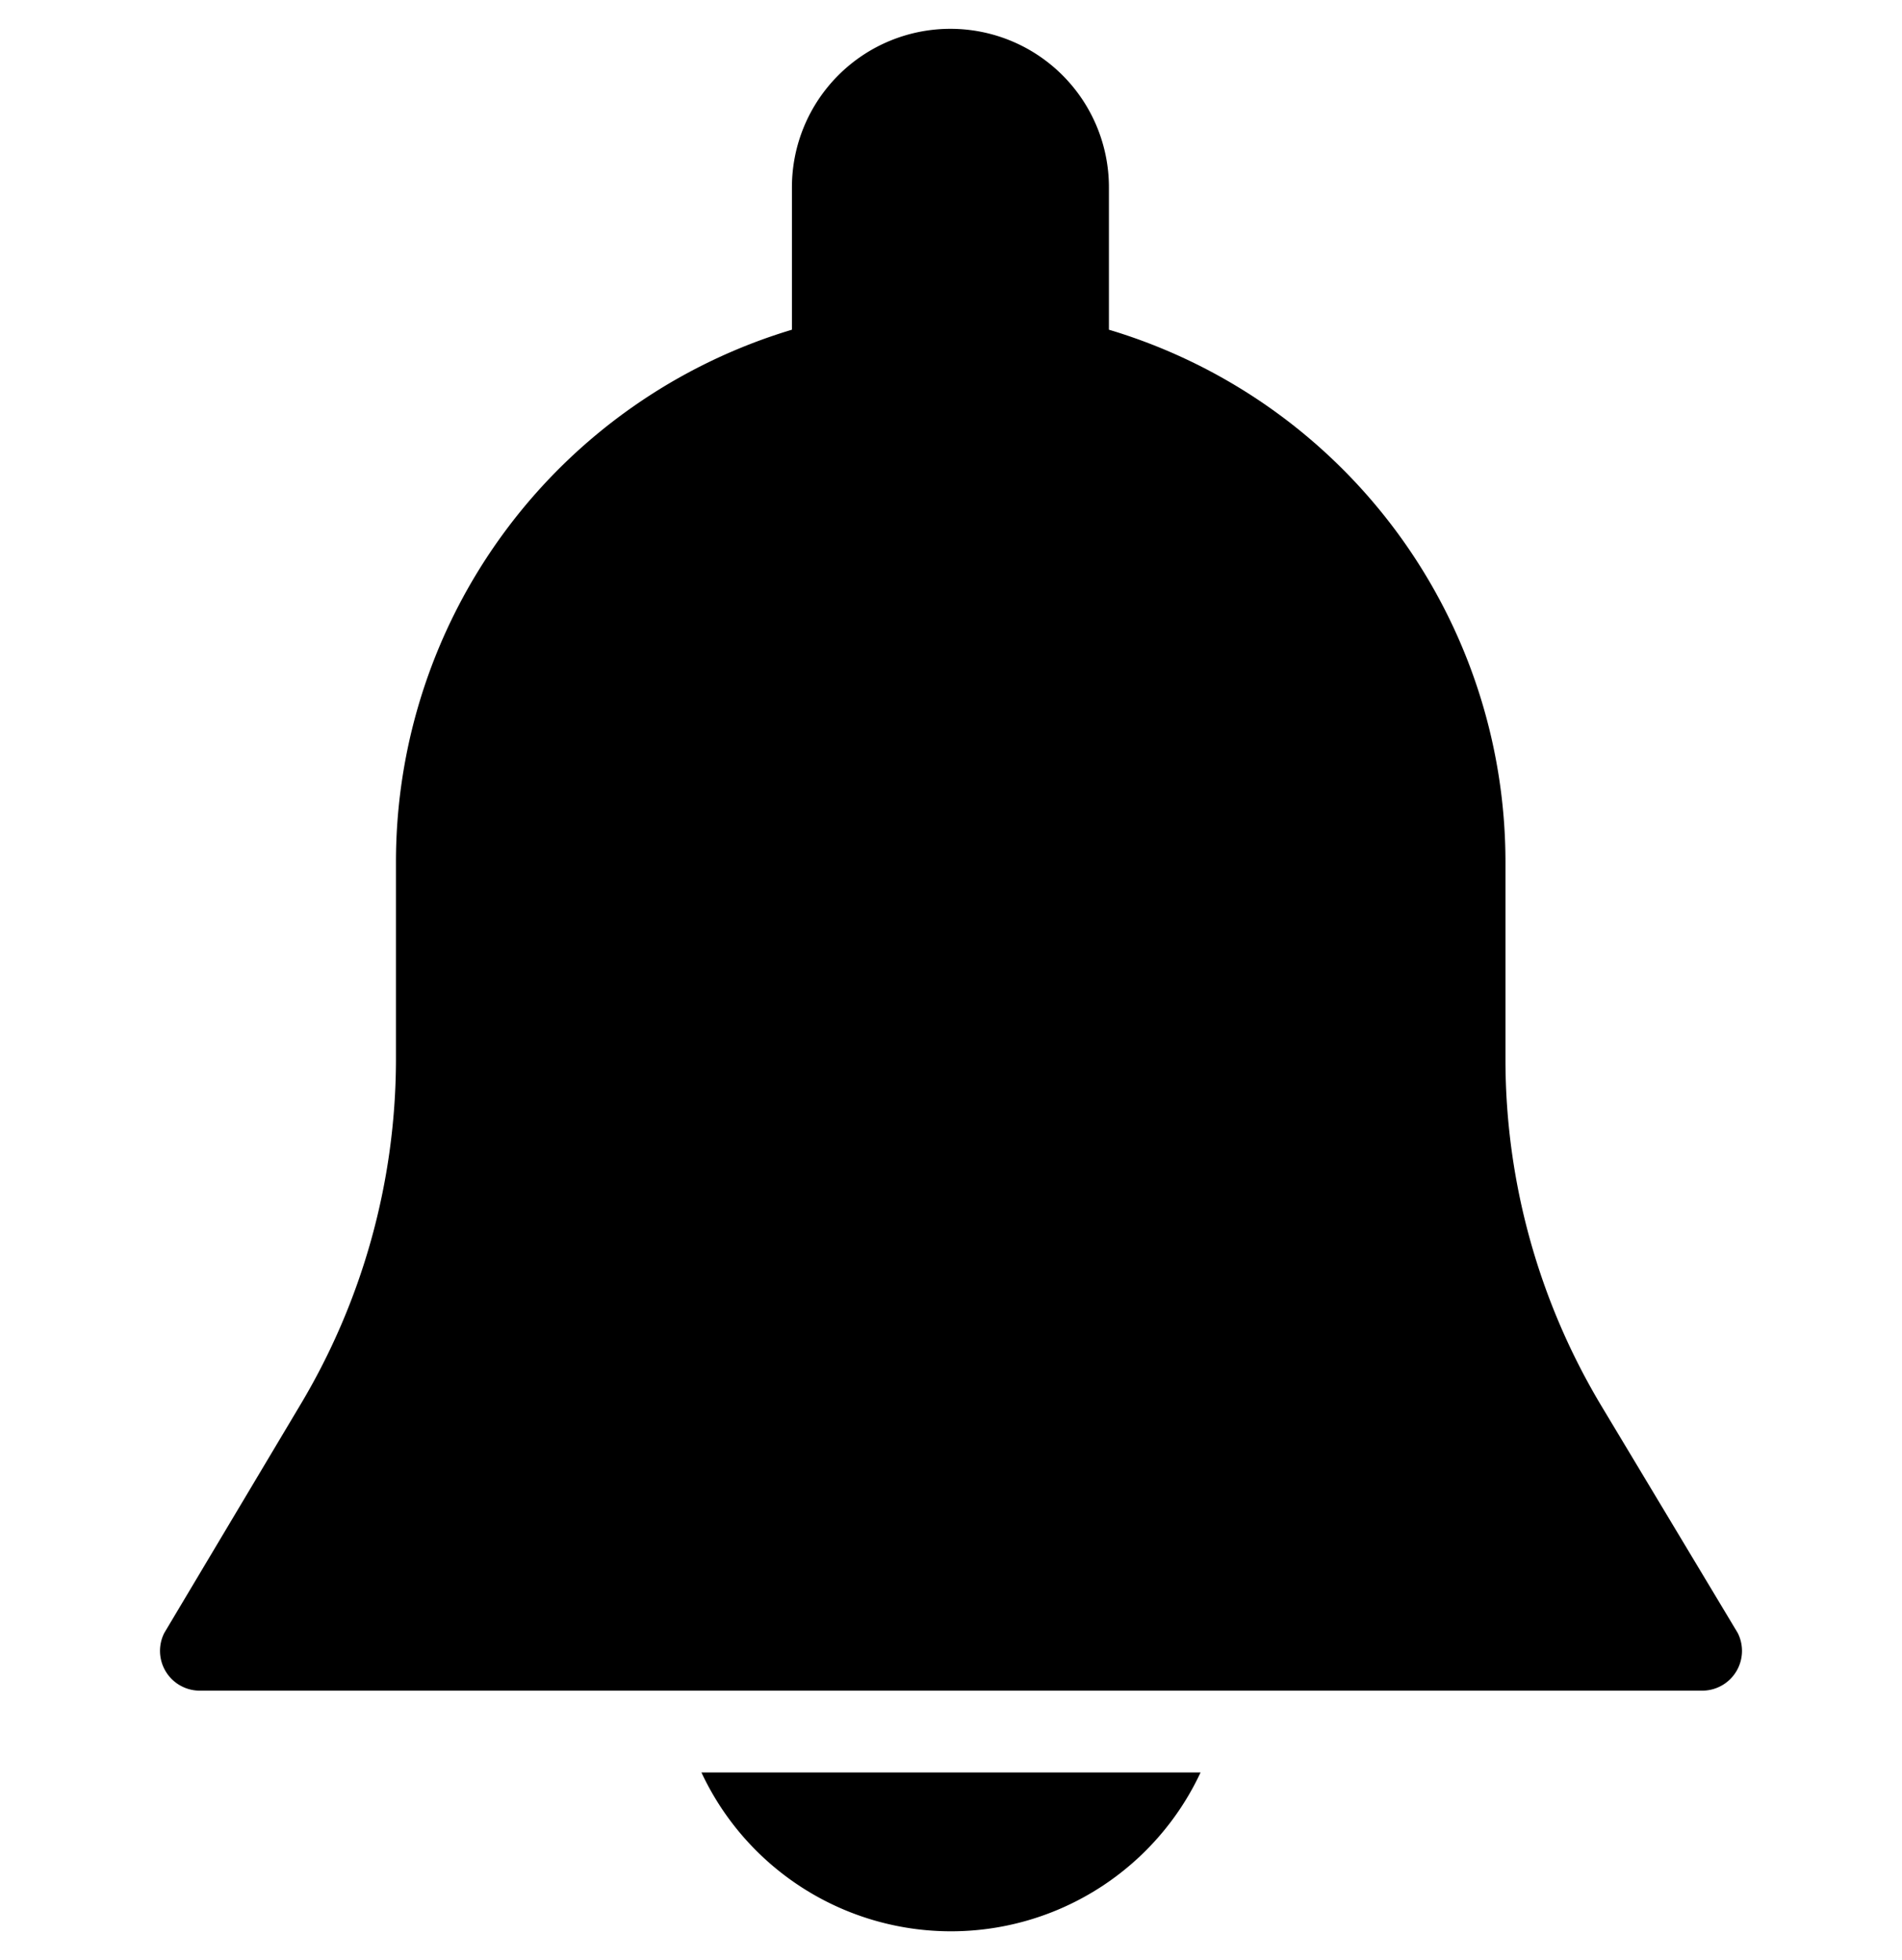 <svg id="Слой_1" data-name="Слой 1" xmlns="http://www.w3.org/2000/svg" viewBox="0 0 33 34"><title>оповещания</title><path d="M30.15,28.33,27.79,24.4a11.69,11.69,0,0,1-1.67-6V14.94a9.64,9.64,0,0,0-6.88-9.22V3.25a2.75,2.75,0,0,0-5.5,0V5.72a9.64,9.64,0,0,0-6.87,9.22v3.45a11.7,11.7,0,0,1-1.67,6L2.85,28.33a.69.69,0,0,0,.59,1H29.56a.69.69,0,0,0,.59-1Z"/><path d="M12.17,30.75a4.78,4.78,0,0,0,8.66,0Z"/></svg>